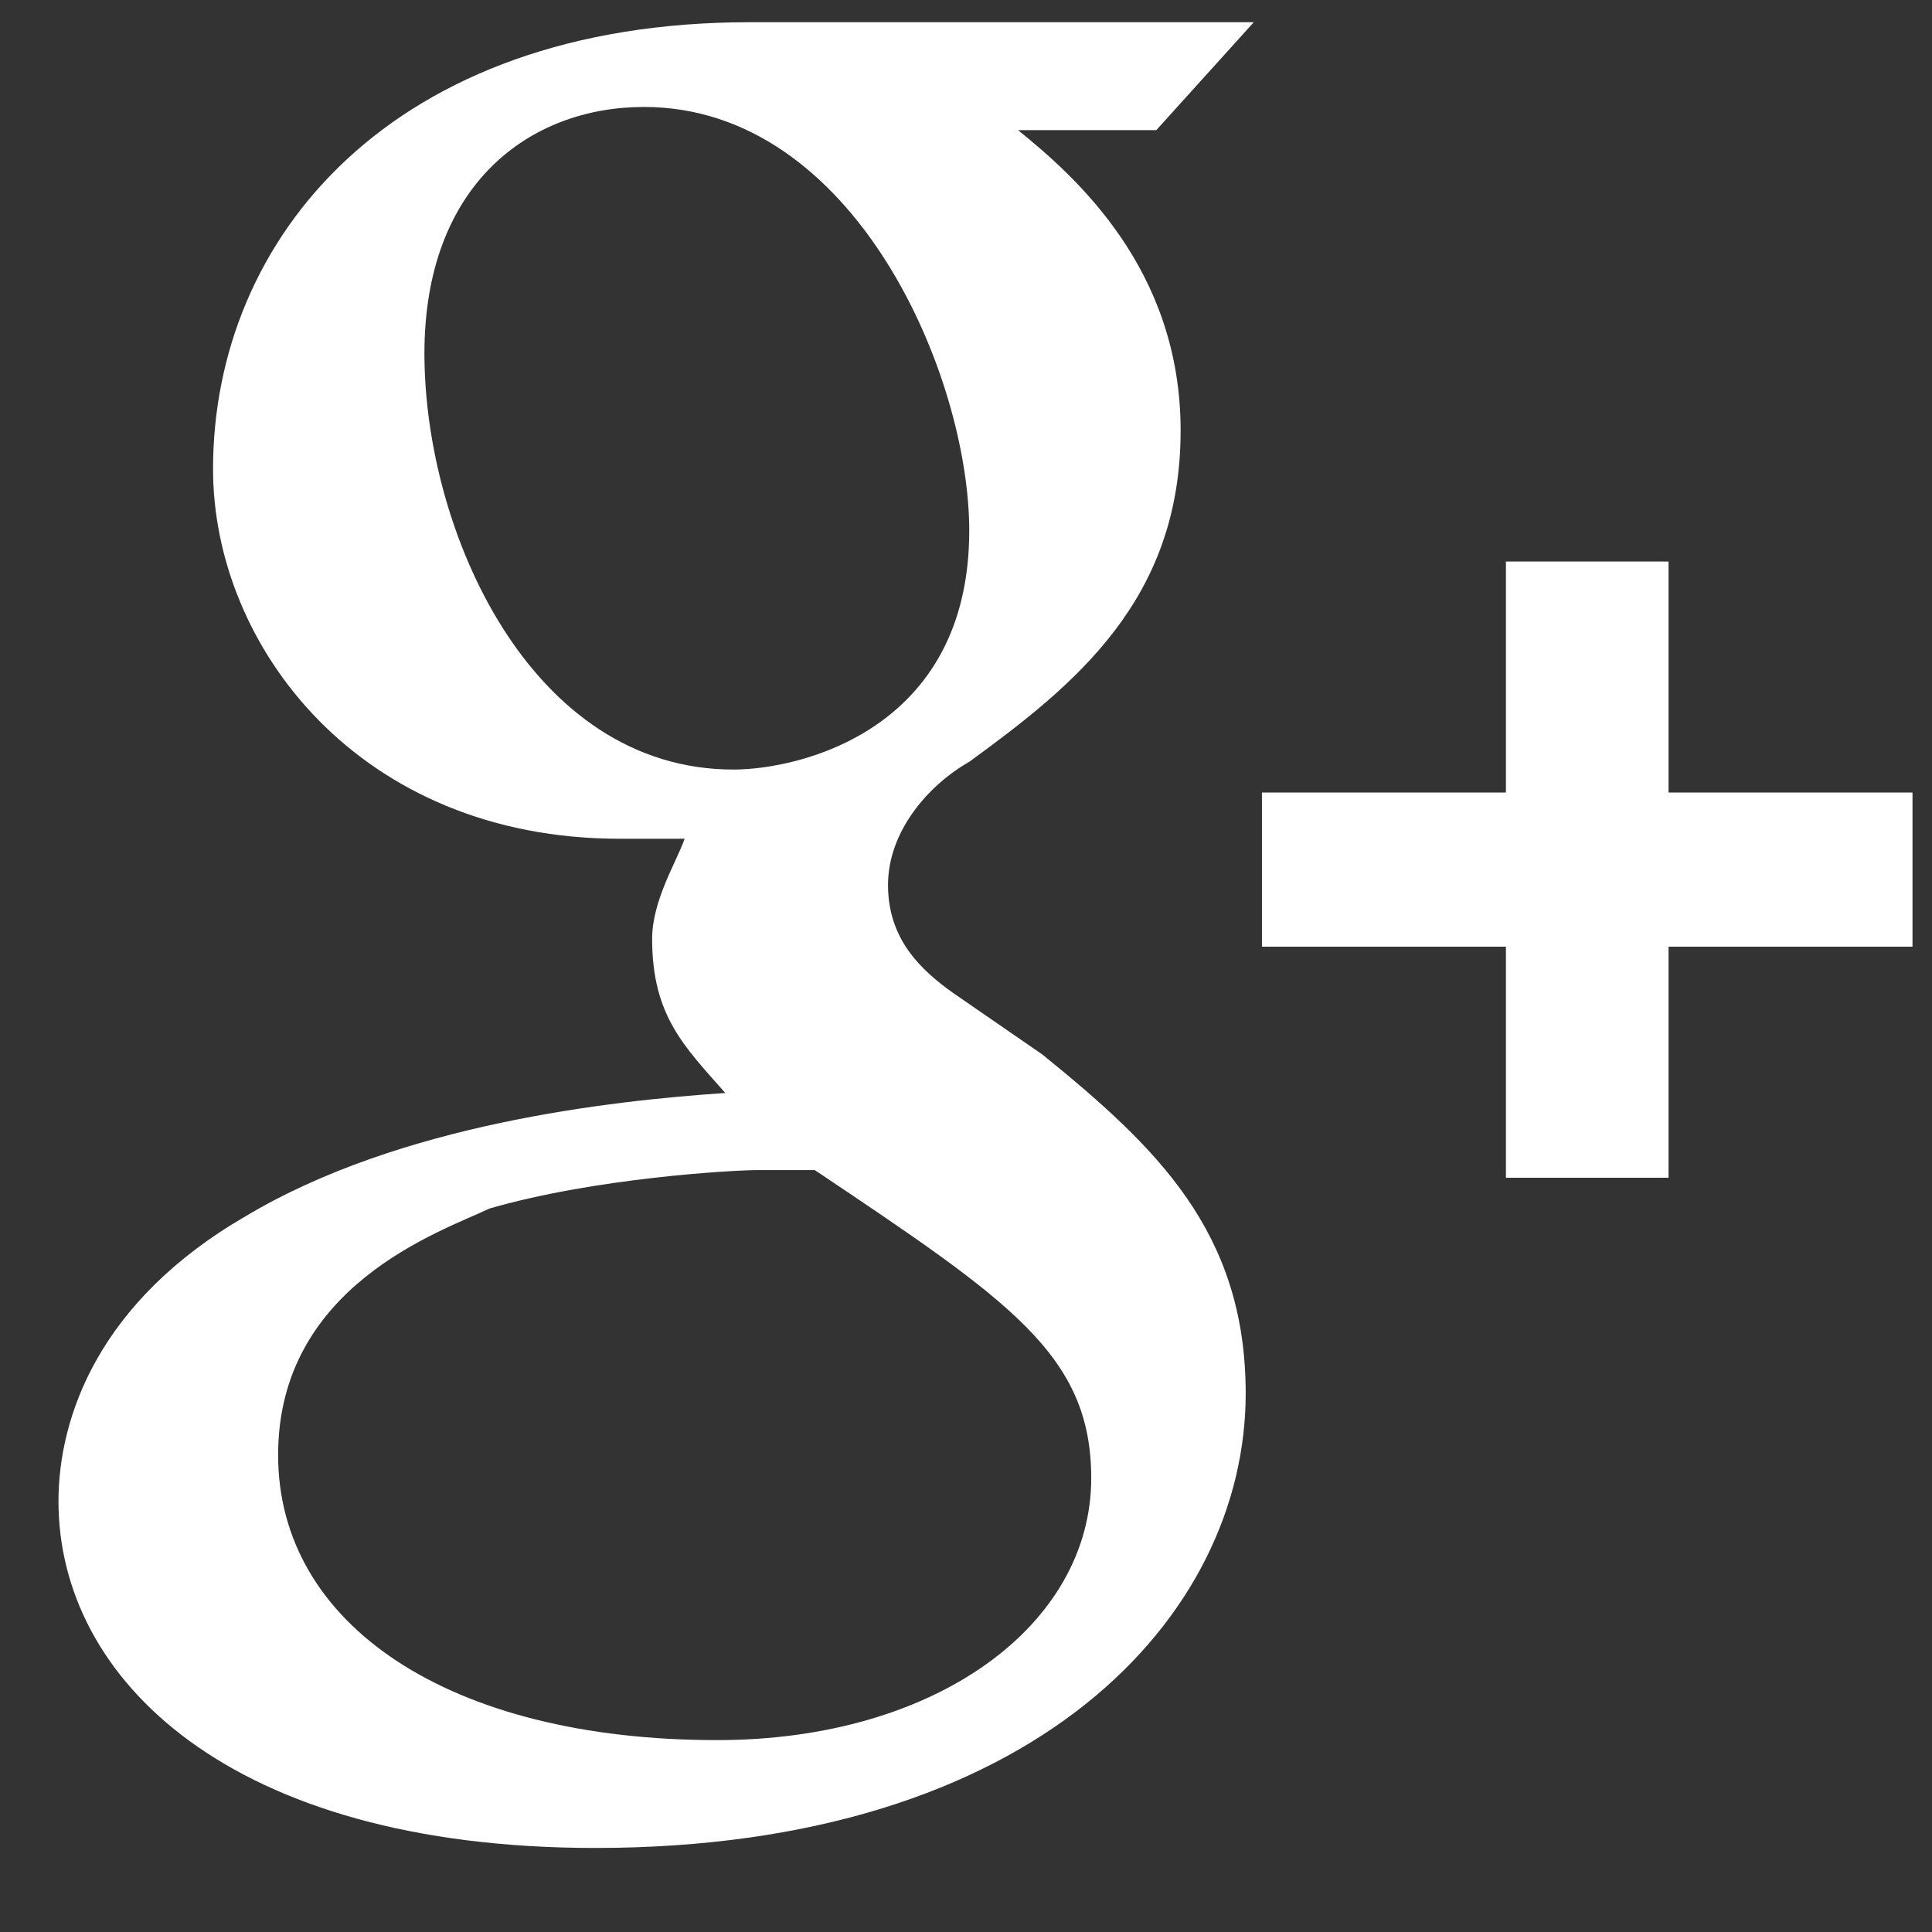 <svg width="22" height="22" viewBox="0 0 22 22" xmlns="http://www.w3.org/2000/svg"><rect x="0" y="0" width="22" height="22" fill="#333333" stroke="none"/><title>Shape</title><g id="Page-1" fill="none" fill-rule="evenodd"><g id="Sign-In" transform="translate(-663 -408)" fill="#FFF"><g id="Sign-in" transform="translate(140 238)"><g id="Group" transform="translate(511 160)"><path d="M31 19.025v-2.631h-1.852v2.631H26.37v1.755h2.778v2.631H31V20.78h2.778v-1.755H31zm-7.13 2.983l-1.018-.702c-.37-.263-.74-.614-.74-1.228s.462-1.14.925-1.403c1.204-.878 2.407-1.843 2.407-3.772 0-1.842-1.203-2.895-1.851-3.421h1.574l1.11-1.229h-5.74c-4.074 0-6.111 2.457-6.111 5.088 0 2.018 1.667 4.21 4.63 4.21h.74c-.092.264-.37.702-.37 1.141 0 .877.37 1.228.833 1.754-1.296.088-3.703.351-5.463 1.404-1.666.965-2.13 2.28-2.13 3.246 0 2.017 1.945 3.947 6.112 3.947 5 0 7.407-2.632 7.407-5.175 0-1.843-1.018-2.807-2.315-3.86zm-7.037-7.983c0-1.93 1.204-2.807 2.5-2.807 2.408 0 3.704 3.07 3.704 4.825 0 2.28-1.944 2.72-2.685 2.72-2.315 0-3.519-2.72-3.519-4.738zm3.334 15.79c-3.056 0-5-1.316-5-3.246s1.851-2.544 2.407-2.807c1.204-.35 2.778-.438 3.056-.438h.648c2.222 1.49 3.148 2.105 3.148 3.508 0 1.667-1.76 2.983-4.26 2.983z" id="Shape"/></g></g></g></g></svg>